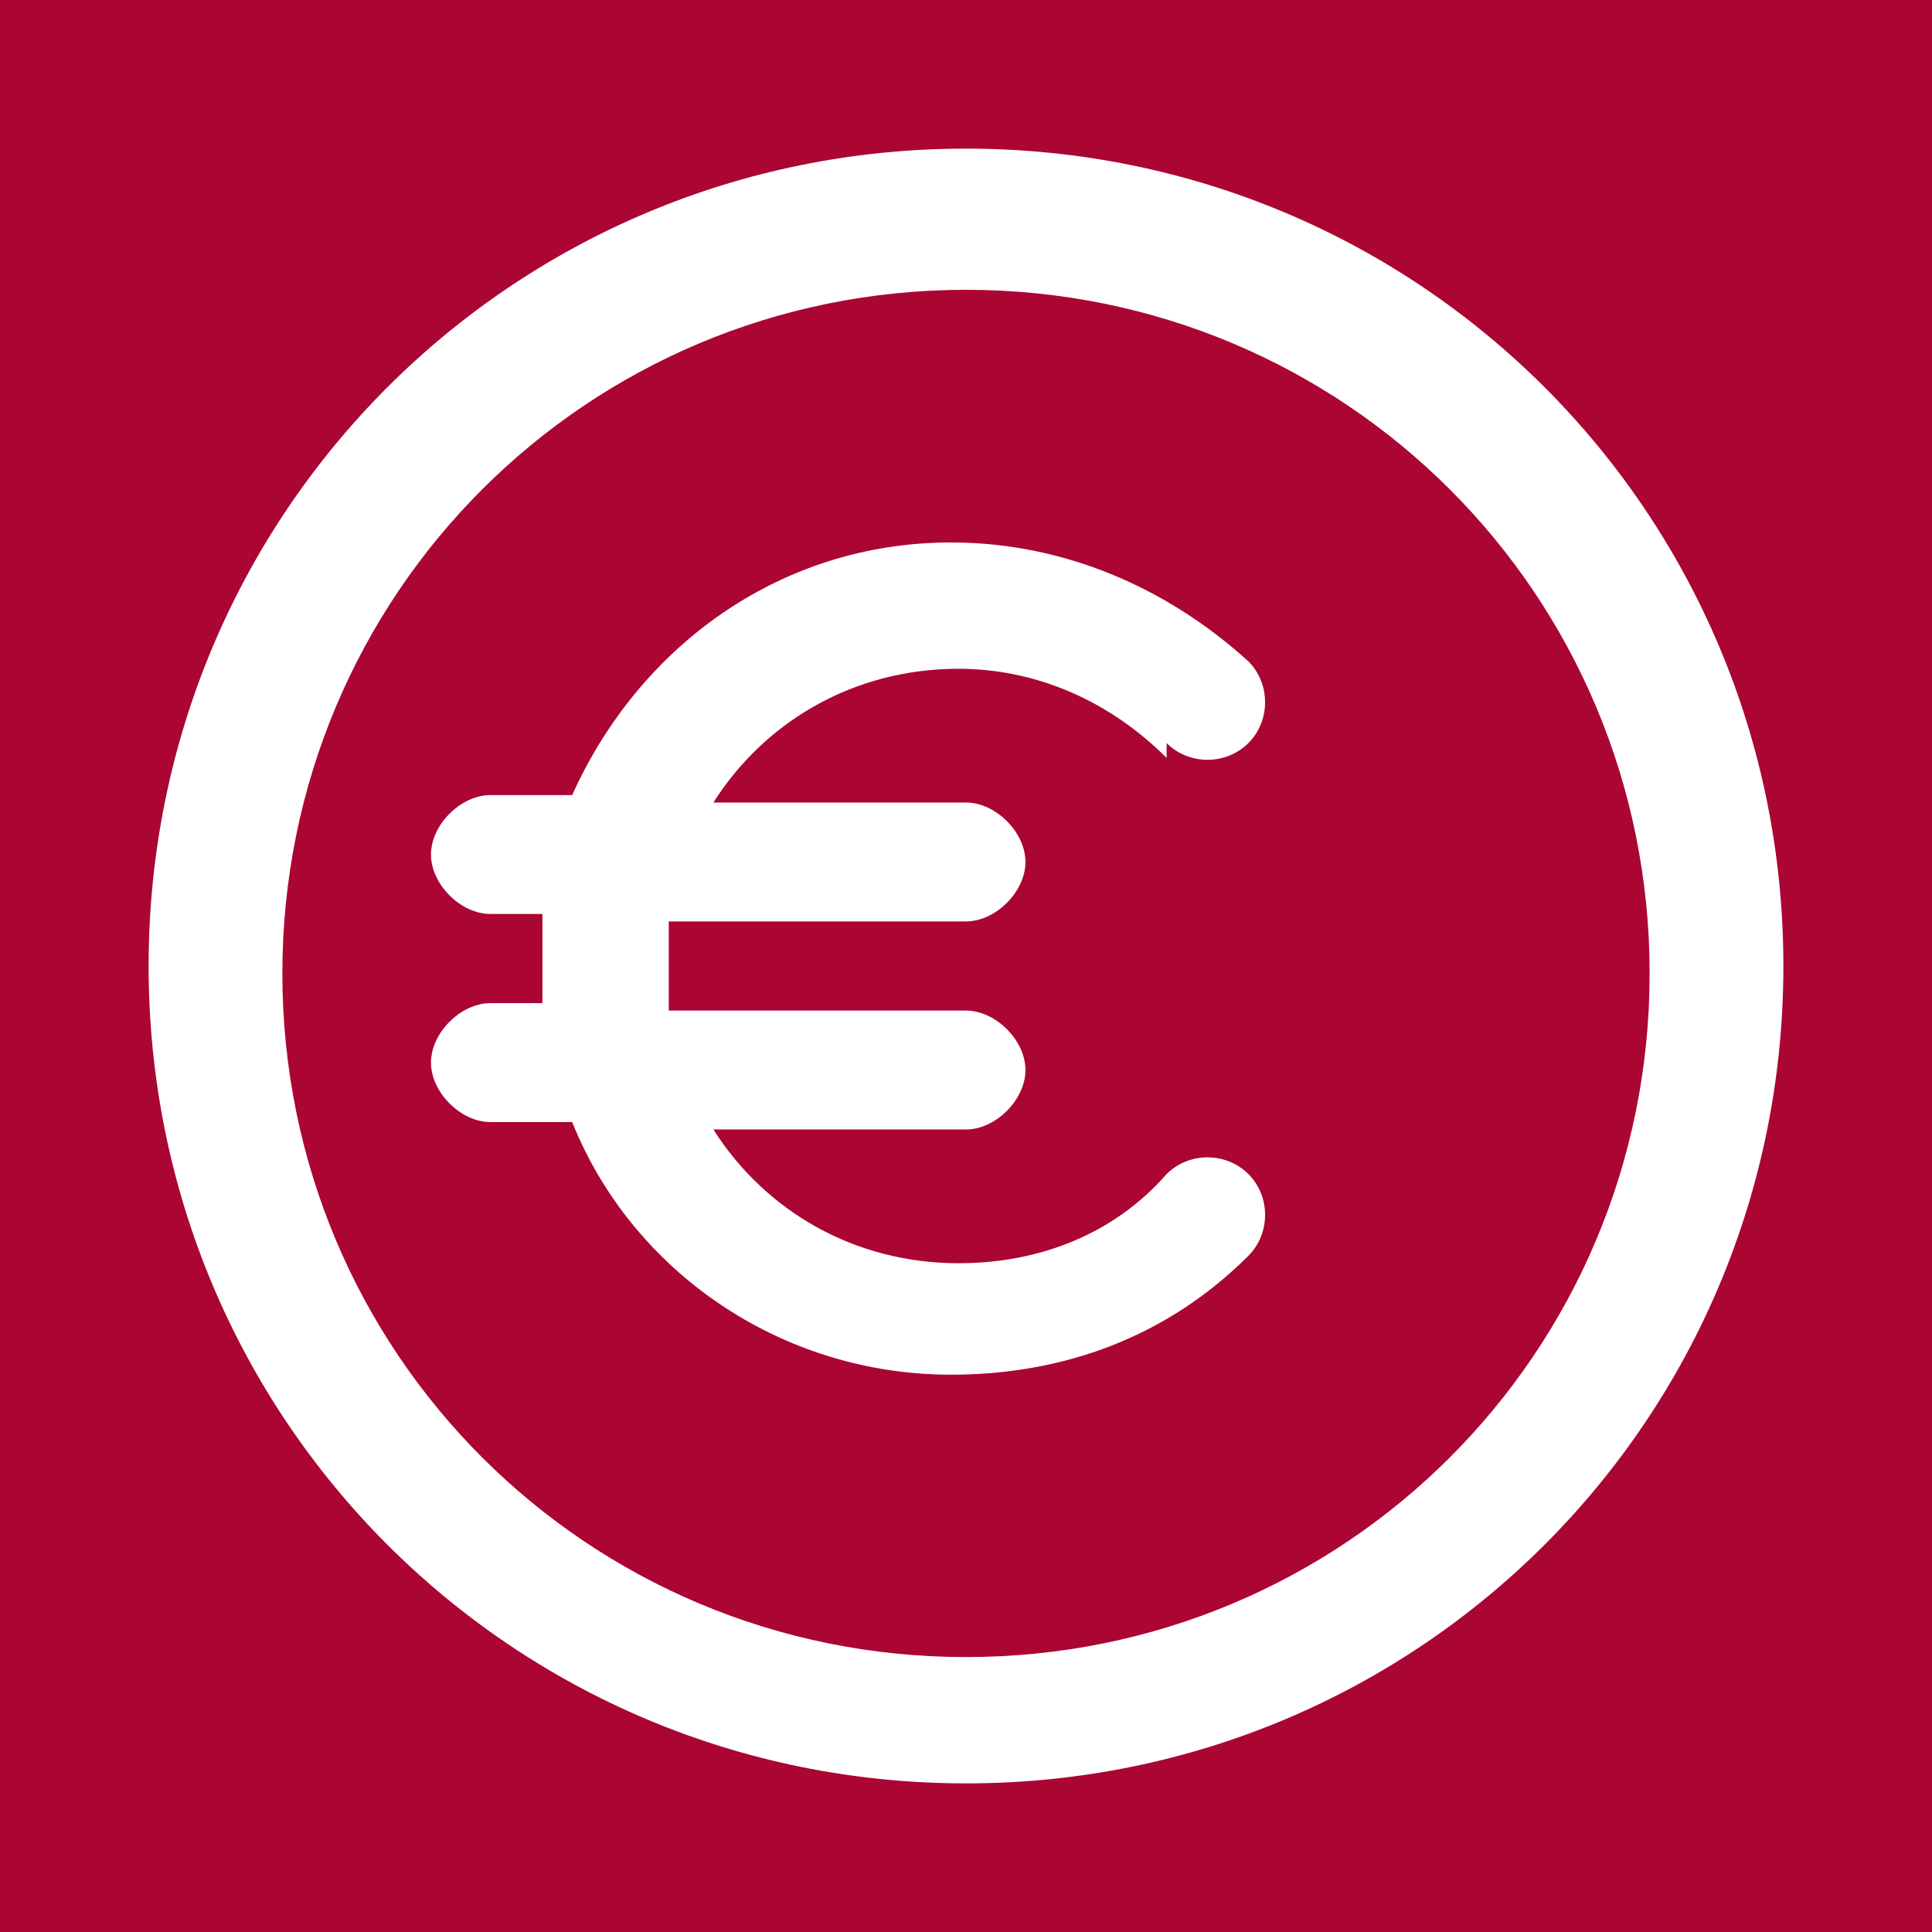 <?xml version="1.0" encoding="UTF-8"?>
<!DOCTYPE svg PUBLIC "-//W3C//DTD SVG 1.1//EN" "http://www.w3.org/Graphics/SVG/1.1/DTD/svg11.dtd">
<!-- Creator: CorelDRAW 2020 (64-Bit) -->
<svg xmlns="http://www.w3.org/2000/svg" xml:space="preserve" width="26px" height="26px" version="1.1" style="shape-rendering:geometricPrecision; text-rendering:geometricPrecision; image-rendering:optimizeQuality; fill-rule:evenodd; clip-rule:evenodd"
viewBox="0 0 260 260"
 xmlns:xlink="http://www.w3.org/1999/xlink"
 xmlns:xodm="http://www.corel.com/coreldraw/odm/2003">
 <defs>
  <style type="text/css">
   <![CDATA[
    .fil0 {fill:#AB0534}
    .fil1 {fill:white}
   ]]>
  </style>
 </defs>
 <g id="Layer_x0020_1">
  <g id="_1676478476128">
   <polygon class="fil0" points="0,0 260,0 260,260 0,260 "/>
   <path class="fil1" d="M130 20c61,0 110,49 110,110 0,61 -49,110 -110,110 -61,0 -110,-49 -110,-110 0,-61 49,-110 110,-110zm27 82c-8,-8 -18,-12 -28,-12 -14,0 -26,7 -33,18l34 0c4,0 8,4 8,8 0,4 -4,8 -8,8l-40 0c0,2 0,4 0,6 0,2 0,4 0,6l40 0c4,0 8,4 8,8 0,4 -4,8 -8,8l-34 0c7,11 19,18 33,18 11,0 21,-4 28,-12 3,-3 8,-3 11,0 3,3 3,8 0,11 -11,11 -25,16 -40,16 -23,0 -43,-14 -51,-34l-11 0c-4,0 -8,-4 -8,-8 0,-4 4,-8 8,-8l7 0c0,-2 0,-4 0,-6 0,-2 0,-4 0,-6l-7 0c-4,0 -8,-4 -8,-8 0,-4 4,-8 8,-8l11 0c9,-20 28,-34 51,-34 15,0 29,6 40,16 3,3 3,8 0,11 -3,3 -8,3 -11,0zm-27 -63c51,0 92,41 92,92 0,51 -41,92 -92,92 -51,0 -92,-41 -92,-92 0,-51 41,-92 92,-92z"/>
  </g>
 </g>
</svg>
